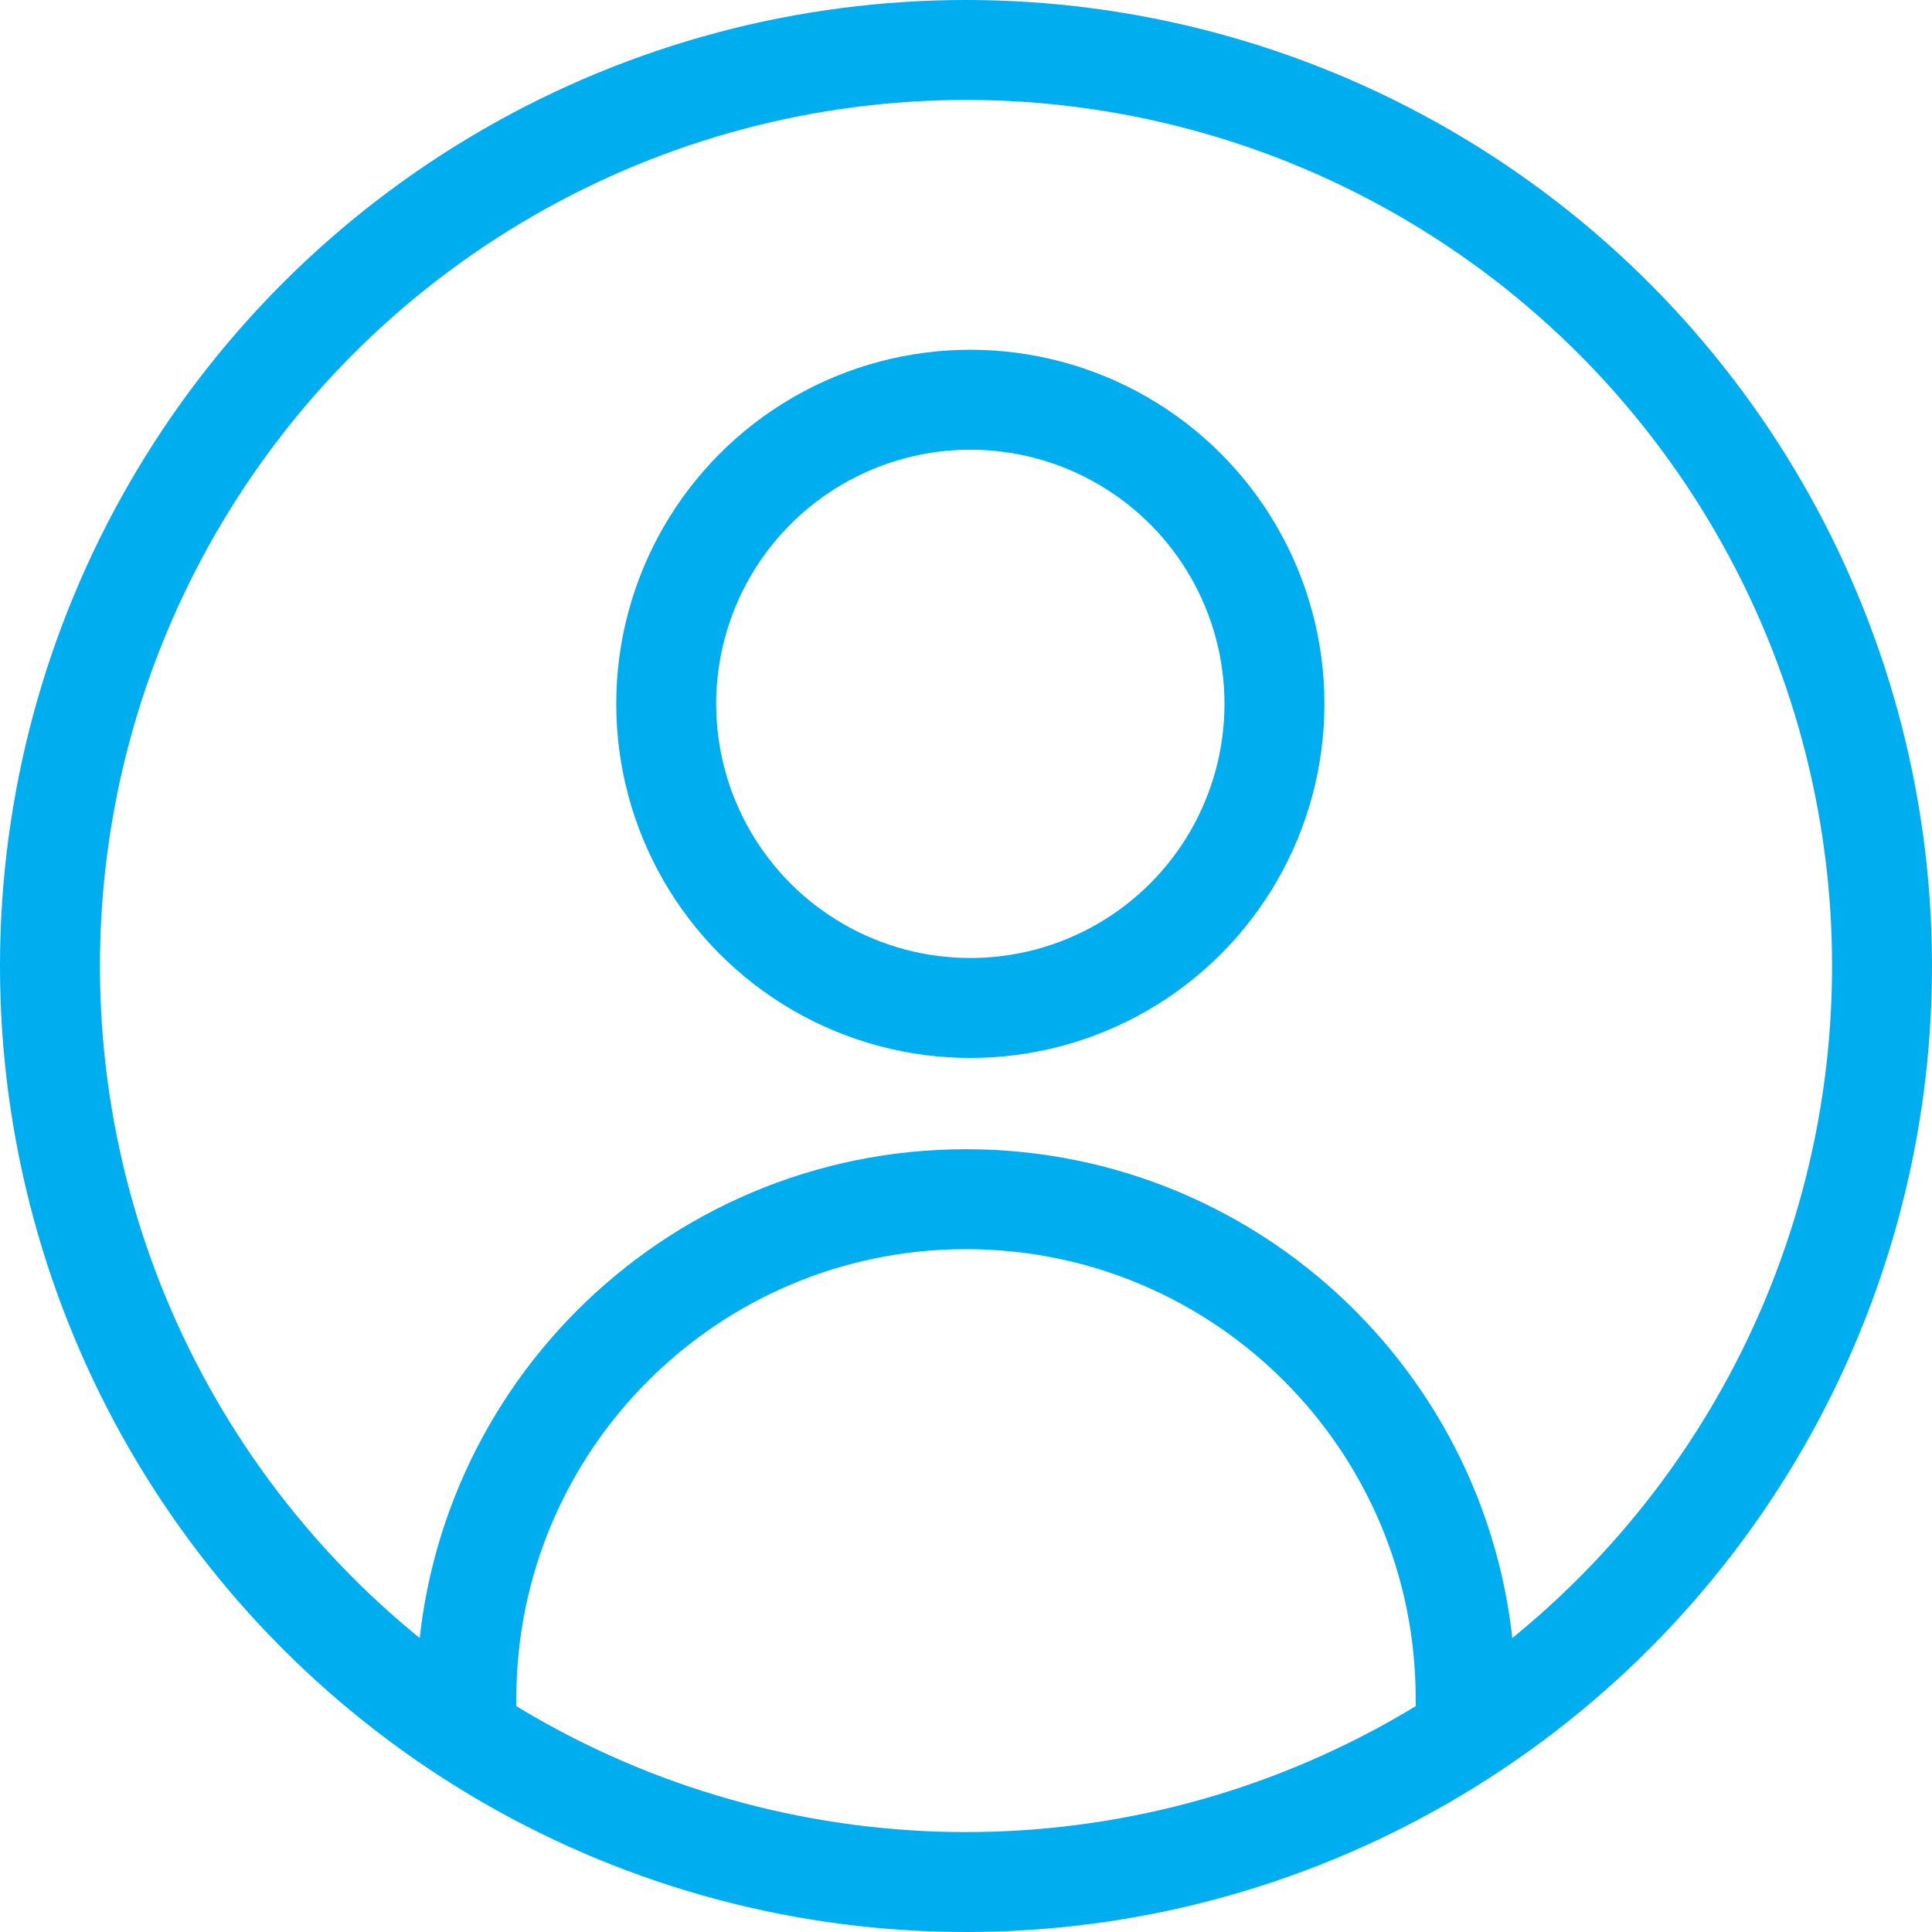 <svg width="29" height="29" viewBox="0 0 29 29" fill="none" xmlns="http://www.w3.org/2000/svg">
<path d="M22 26V25.5C22 21.358 18.642 18 14.5 18V18C10.358 18 7 21.358 7 25.5V26" stroke="#00ADEE" stroke-width="1.5"/>
<circle cx="14.565" cy="10.565" r="4.565" stroke="#00ADEE" stroke-width="1.5"/>
<circle cx="14.5" cy="14.5" r="13.75" stroke="#00ADEE" stroke-width="1.5"/>
</svg>
